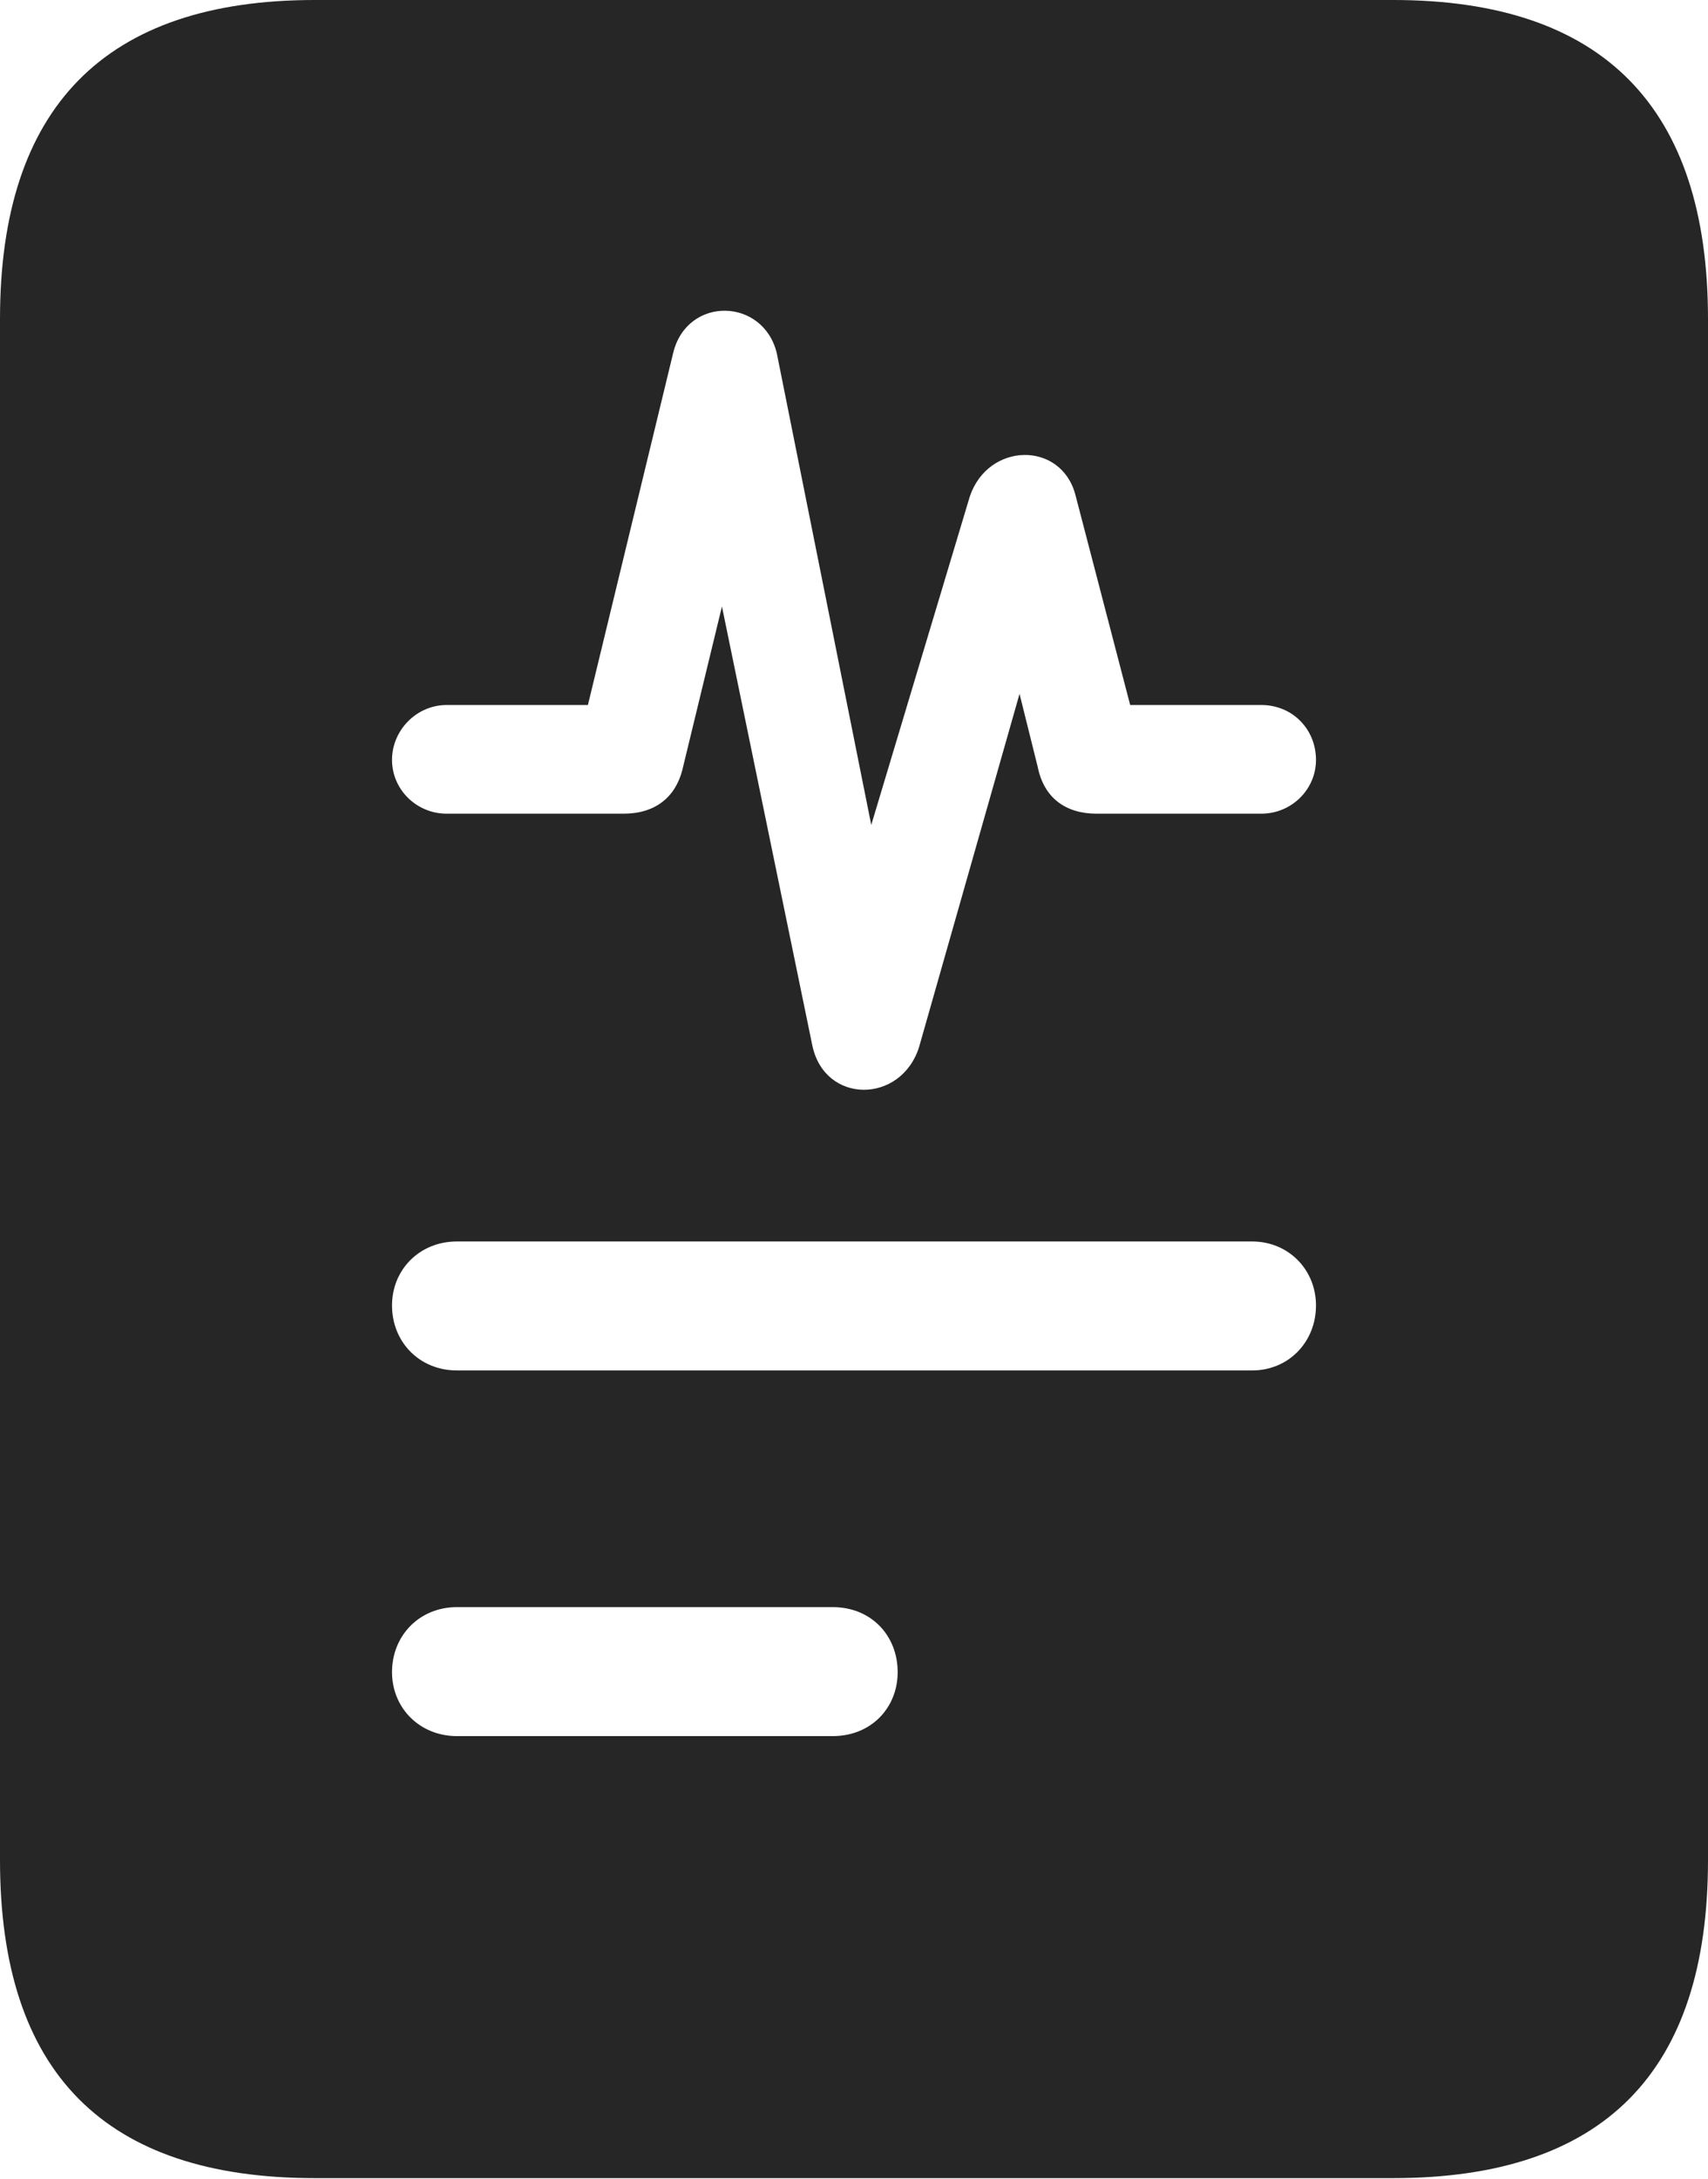 <?xml version="1.0" encoding="UTF-8"?>
<!--Generator: Apple Native CoreSVG 175.5-->
<!DOCTYPE svg
PUBLIC "-//W3C//DTD SVG 1.1//EN"
       "http://www.w3.org/Graphics/SVG/1.1/DTD/svg11.dtd">
<svg version="1.1" xmlns="http://www.w3.org/2000/svg" xmlns:xlink="http://www.w3.org/1999/xlink" width="16.426" height="20.947">
 <g>
  <rect height="20.947" opacity="0" width="16.426" x="0" y="0"/>
  <path d="M3.77 7.305C3.77 7.021 4.004 6.777 4.297 6.777L5.654 6.777L6.475 3.389C6.611 2.842 7.344 2.861 7.471 3.398L8.379 7.93L9.326 4.775C9.502 4.248 10.205 4.238 10.342 4.756L10.869 6.777L12.129 6.777C12.432 6.777 12.656 7.012 12.656 7.305C12.656 7.588 12.422 7.822 12.129 7.822L10.547 7.822C10.244 7.822 10.039 7.666 9.98 7.373L9.805 6.67L8.838 10.068C8.662 10.615 7.93 10.615 7.812 10.049L6.943 5.83L6.562 7.402C6.494 7.666 6.299 7.822 5.996 7.822L4.297 7.822C4.004 7.822 3.77 7.588 3.77 7.305ZM3.77 12.549C3.77 12.207 4.033 11.934 4.395 11.934L12.041 11.934C12.393 11.934 12.656 12.207 12.656 12.549C12.656 12.9 12.393 13.174 12.041 13.174L4.395 13.174C4.033 13.174 3.77 12.9 3.77 12.549ZM3.77 16.074C3.77 15.723 4.033 15.449 4.395 15.449L8.008 15.449C8.379 15.449 8.633 15.723 8.633 16.074C8.633 16.416 8.379 16.689 8.008 16.689L4.395 16.689C4.033 16.689 3.77 16.416 3.77 16.074ZM0 17.881C0 19.922 1.006 20.938 3.027 20.938L13.398 20.938C15.42 20.938 16.426 19.922 16.426 17.881L16.426 3.066C16.426 1.035 15.42 0 13.398 0L3.027 0C1.006 0 0 1.035 0 3.066Z" fill="#000000" fill-opacity="0.85"/>
 </g>
</svg>

